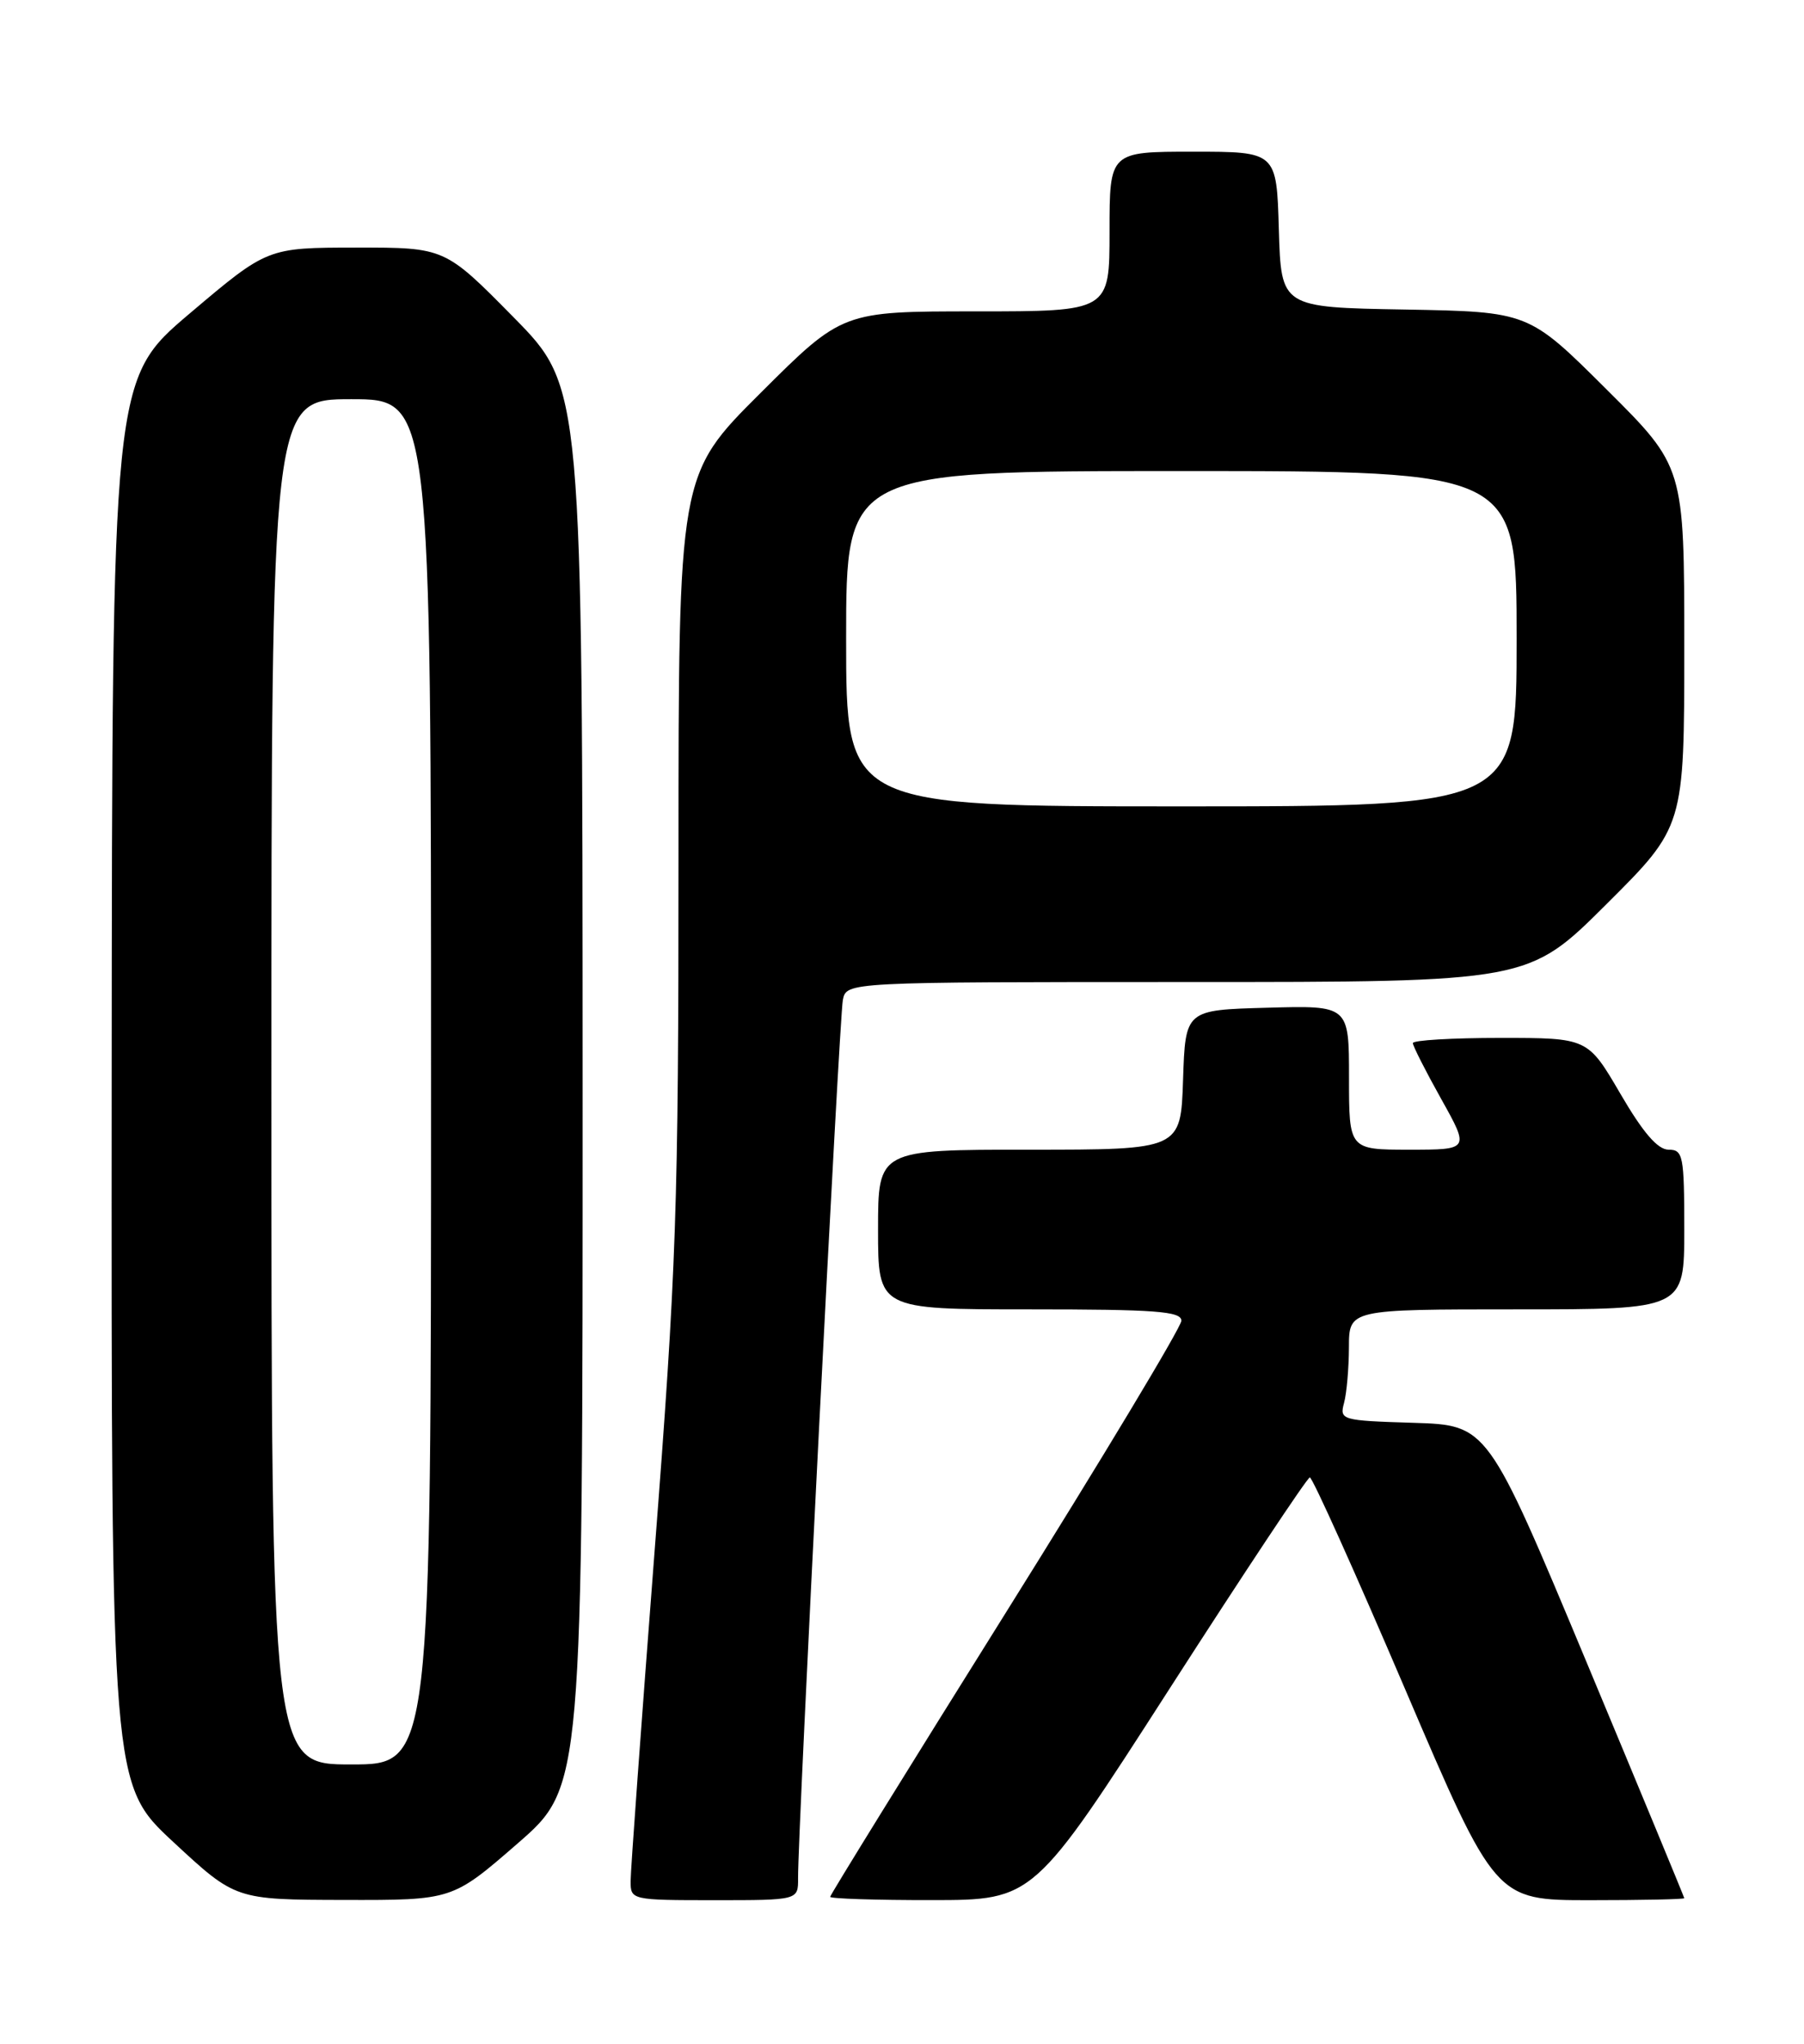 <?xml version="1.0" encoding="UTF-8" standalone="no"?>
<!DOCTYPE svg PUBLIC "-//W3C//DTD SVG 1.1//EN" "http://www.w3.org/Graphics/SVG/1.1/DTD/svg11.dtd" >
<svg xmlns="http://www.w3.org/2000/svg" xmlns:xlink="http://www.w3.org/1999/xlink" version="1.1" viewBox="0 0 226 256">
 <g >
 <path fill="currentColor"
d=" M 64.84 230.90 C 73.00 223.80 73.00 223.80 72.99 136.15 C 72.97 48.50 72.97 48.50 64.35 39.75 C 55.73 31.00 55.73 31.00 44.61 31.01 C 33.50 31.02 33.50 31.02 23.77 39.26 C 14.05 47.50 14.05 47.50 13.99 135.50 C 13.94 223.50 13.94 223.50 21.72 230.72 C 29.50 237.94 29.50 237.94 43.09 237.97 C 56.67 238.00 56.67 238.00 64.84 230.90 Z  M 99.98 235.25 C 99.93 229.78 105.15 127.44 105.59 125.25 C 106.04 123.00 106.04 123.00 148.75 123.00 C 191.46 123.00 191.46 123.00 201.23 113.27 C 211.00 103.54 211.00 103.54 211.00 81.00 C 211.00 58.46 211.00 58.46 201.25 48.76 C 191.50 39.05 191.50 39.05 176.00 38.77 C 160.50 38.50 160.50 38.50 160.21 28.75 C 159.93 19.00 159.93 19.00 149.46 19.00 C 139.00 19.00 139.00 19.00 139.00 29.00 C 139.00 39.00 139.00 39.00 122.27 39.00 C 105.53 39.00 105.53 39.00 95.27 49.23 C 85.00 59.46 85.00 59.46 85.00 107.48 C 85.00 151.51 84.75 158.73 82.00 194.37 C 80.35 215.76 79.00 234.32 79.00 235.62 C 79.00 237.97 79.11 238.00 89.50 238.00 C 100.00 238.00 100.00 238.00 99.98 235.25 Z  M 146.50 211.54 C 155.85 197.00 163.76 185.08 164.09 185.05 C 164.41 185.02 169.77 196.93 176.00 211.50 C 187.33 238.00 187.33 238.00 199.16 238.00 C 205.67 238.00 211.00 237.89 211.00 237.75 C 210.99 237.61 205.45 224.22 198.68 208.00 C 186.36 178.50 186.36 178.50 177.07 178.21 C 168.04 177.93 167.80 177.86 168.38 175.71 C 168.71 174.49 168.98 171.36 168.99 168.75 C 169.00 164.00 169.00 164.00 190.00 164.00 C 211.00 164.00 211.00 164.00 211.00 154.00 C 211.00 144.74 210.85 144.00 209.04 144.00 C 207.68 144.00 205.85 141.89 203.00 137.00 C 198.91 130.00 198.91 130.00 187.96 130.00 C 181.93 130.00 177.00 130.29 177.00 130.65 C 177.00 131.01 178.60 134.16 180.55 137.65 C 184.10 144.00 184.10 144.00 176.55 144.00 C 169.00 144.00 169.00 144.00 169.00 134.97 C 169.00 125.93 169.00 125.93 158.75 126.22 C 148.50 126.50 148.50 126.50 148.21 135.25 C 147.92 144.00 147.92 144.00 128.96 144.00 C 110.00 144.00 110.00 144.00 110.00 154.00 C 110.00 164.00 110.00 164.00 129.00 164.00 C 144.74 164.00 148.00 164.24 148.00 165.42 C 148.00 166.20 138.10 182.66 126.00 202.00 C 113.90 221.34 104.00 237.35 104.00 237.58 C 104.00 237.81 109.74 238.00 116.75 237.99 C 129.50 237.98 129.50 237.98 146.50 211.54 Z  M 34.00 135.50 C 34.00 50.00 34.00 50.00 44.00 50.00 C 54.00 50.00 54.00 50.00 54.00 135.50 C 54.00 221.00 54.00 221.00 44.00 221.00 C 34.00 221.00 34.00 221.00 34.00 135.50 Z  M 106.00 80.00 C 106.00 59.00 106.00 59.00 148.00 59.00 C 190.00 59.00 190.00 59.00 190.00 80.00 C 190.00 101.00 190.00 101.00 148.00 101.00 C 106.00 101.00 106.00 101.00 106.00 80.00 Z "/>
</g>
</svg>
